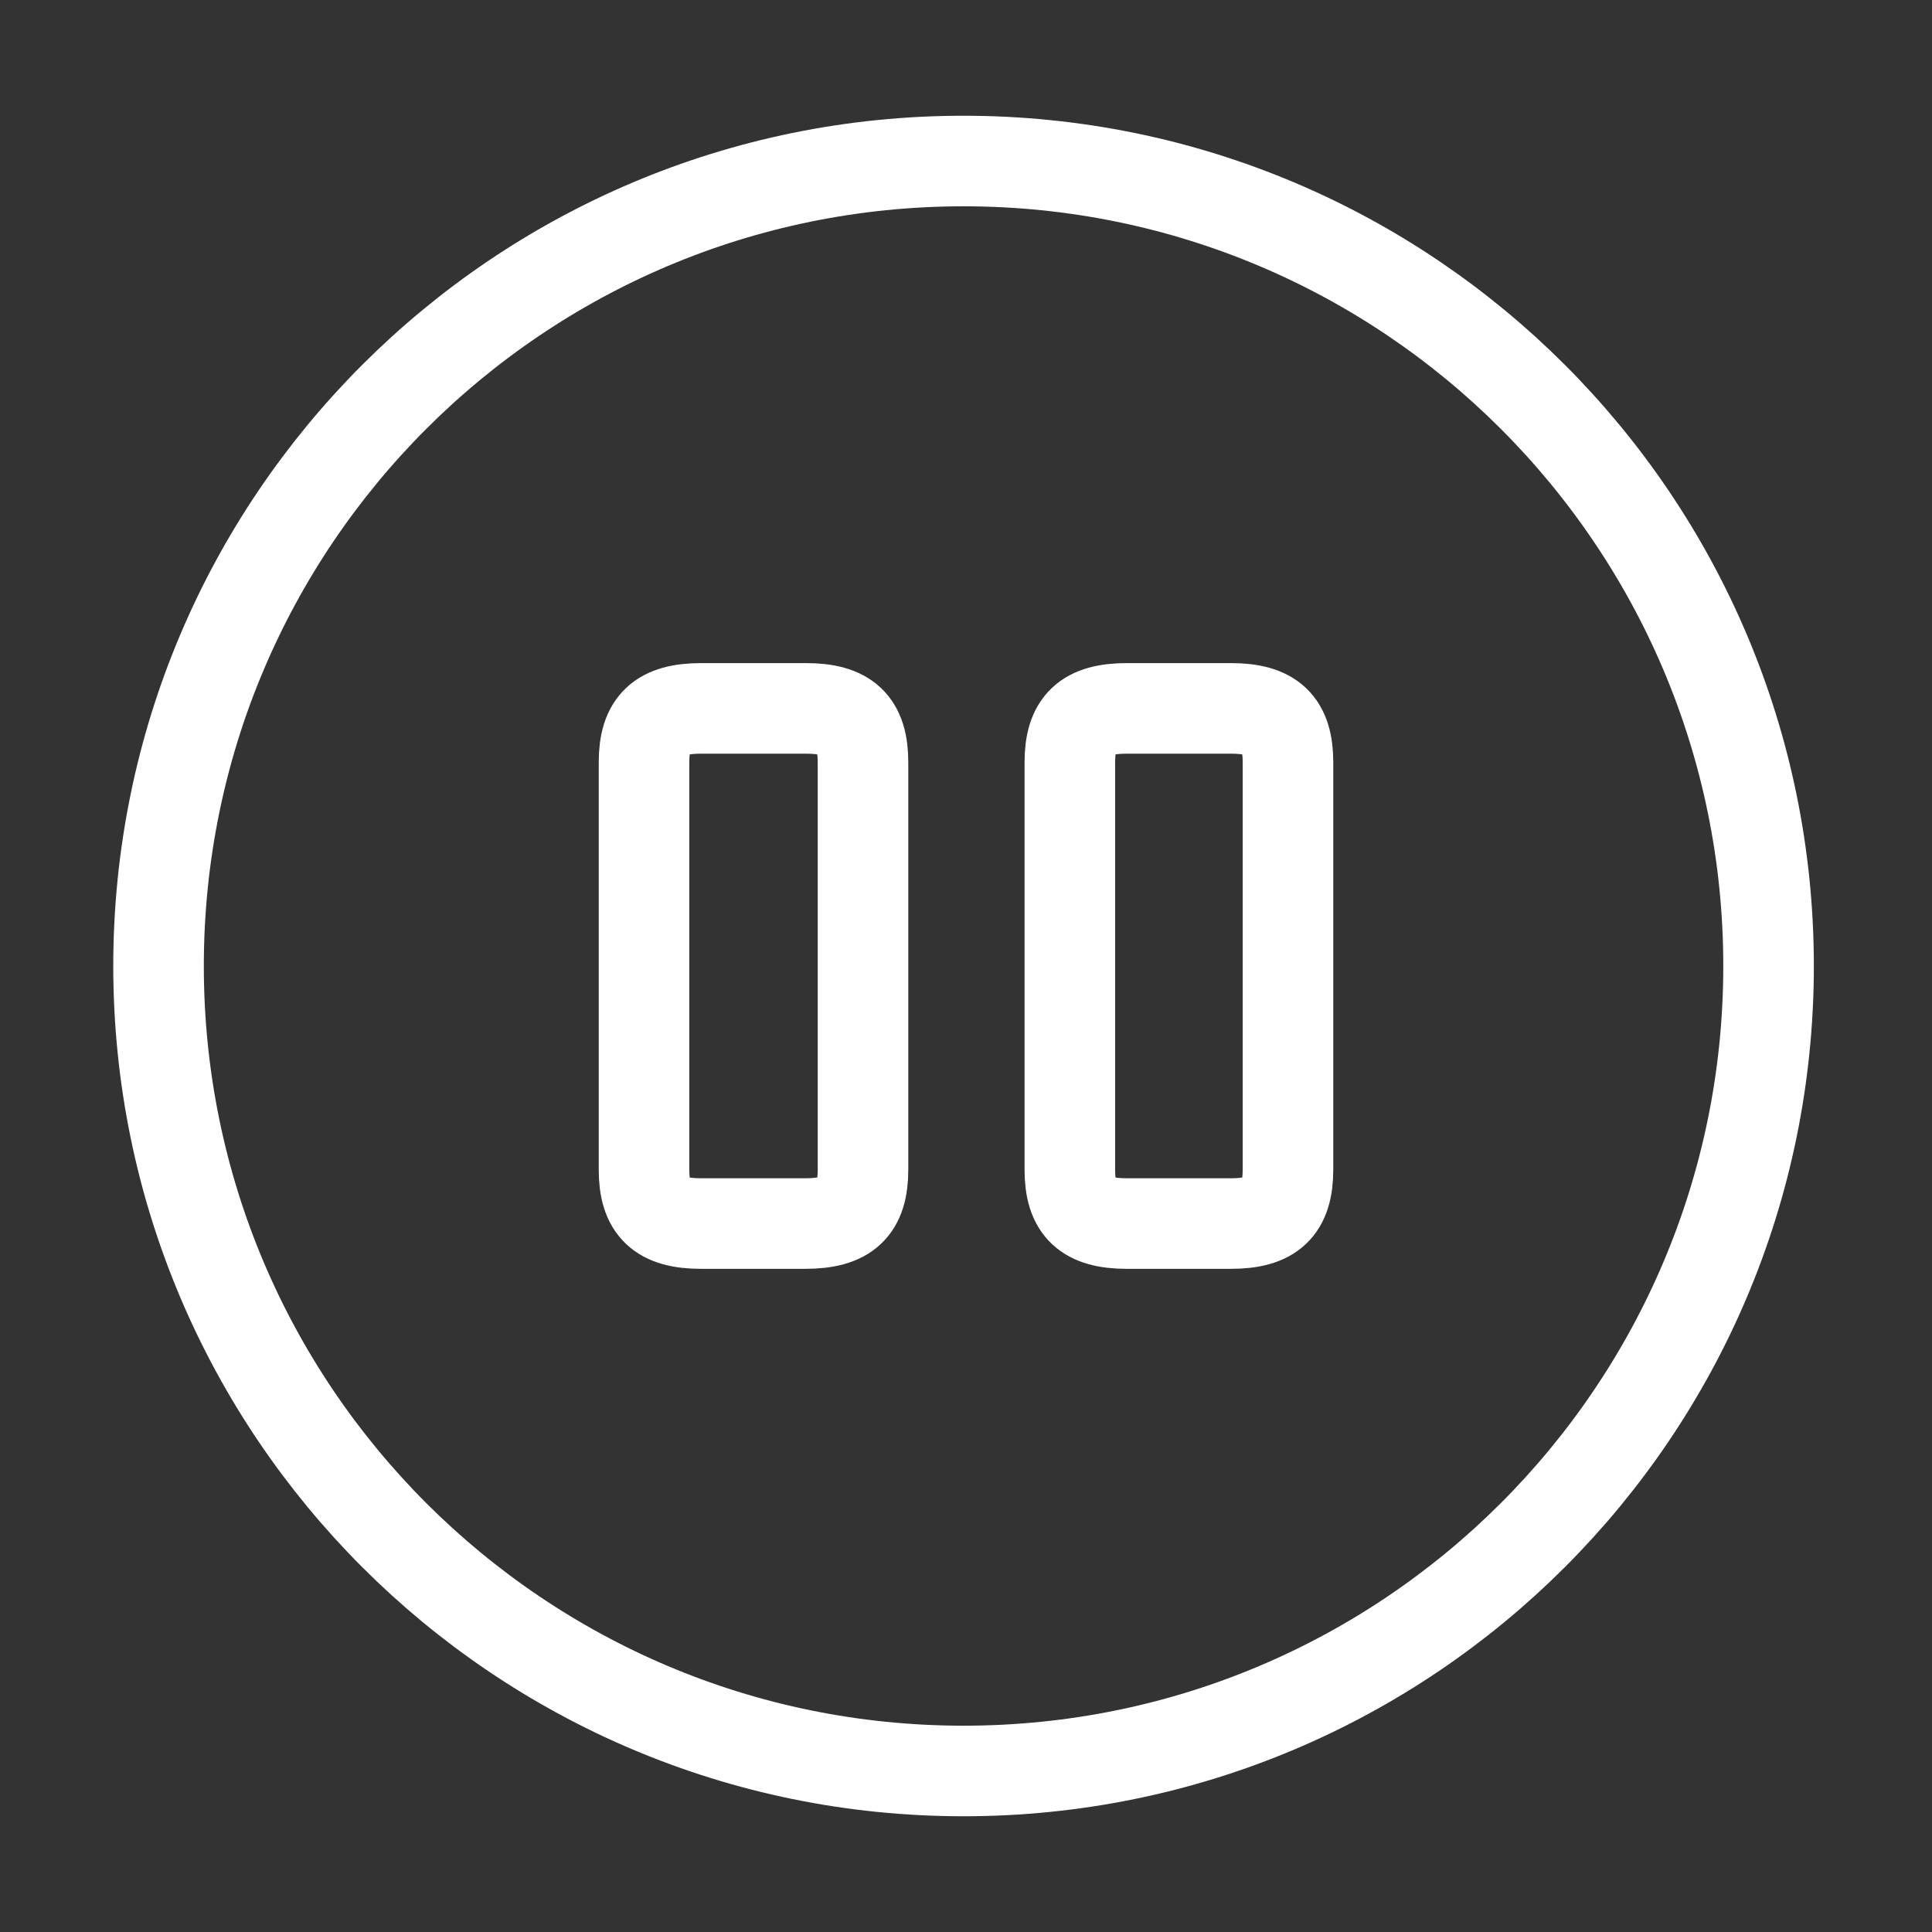 <svg width="32" height="32" viewBox="0 0 32 32" fill="none" xmlns="http://www.w3.org/2000/svg">
<rect x="0" y="0" width="32" height="32" fill="#333333" stroke="none"/>
<path d="M15.959 29.333C23.323 29.333 29.293 23.364 29.293 16C29.293 8.636 23.323 2.667 15.959 2.667C8.596 2.667 2.626 8.636 2.626 16C2.626 23.364 8.596 29.333 15.959 29.333Z" stroke="white" stroke-width="1.5" stroke-linecap="round" stroke-linejoin="round"/>
<path d="M14.294 19.373V12.626C14.294 11.986 14.027 11.733 13.347 11.733H11.614C10.934 11.733 10.667 11.986 10.667 12.626V19.373C10.667 20.013 10.934 20.266 11.614 20.266H13.334C14.027 20.266 14.294 20.013 14.294 19.373Z" stroke="white" stroke-width="1.5" stroke-linecap="round" stroke-linejoin="round"/>
<path d="M21.333 19.373V12.626C21.333 11.986 21.066 11.733 20.386 11.733H18.666C17.986 11.733 17.72 11.986 17.72 12.626V19.373C17.72 20.013 17.986 20.266 18.666 20.266H20.386C21.066 20.266 21.333 20.013 21.333 19.373Z" stroke="white" stroke-width="1.5" stroke-linecap="round" stroke-linejoin="round"/>
</svg>
